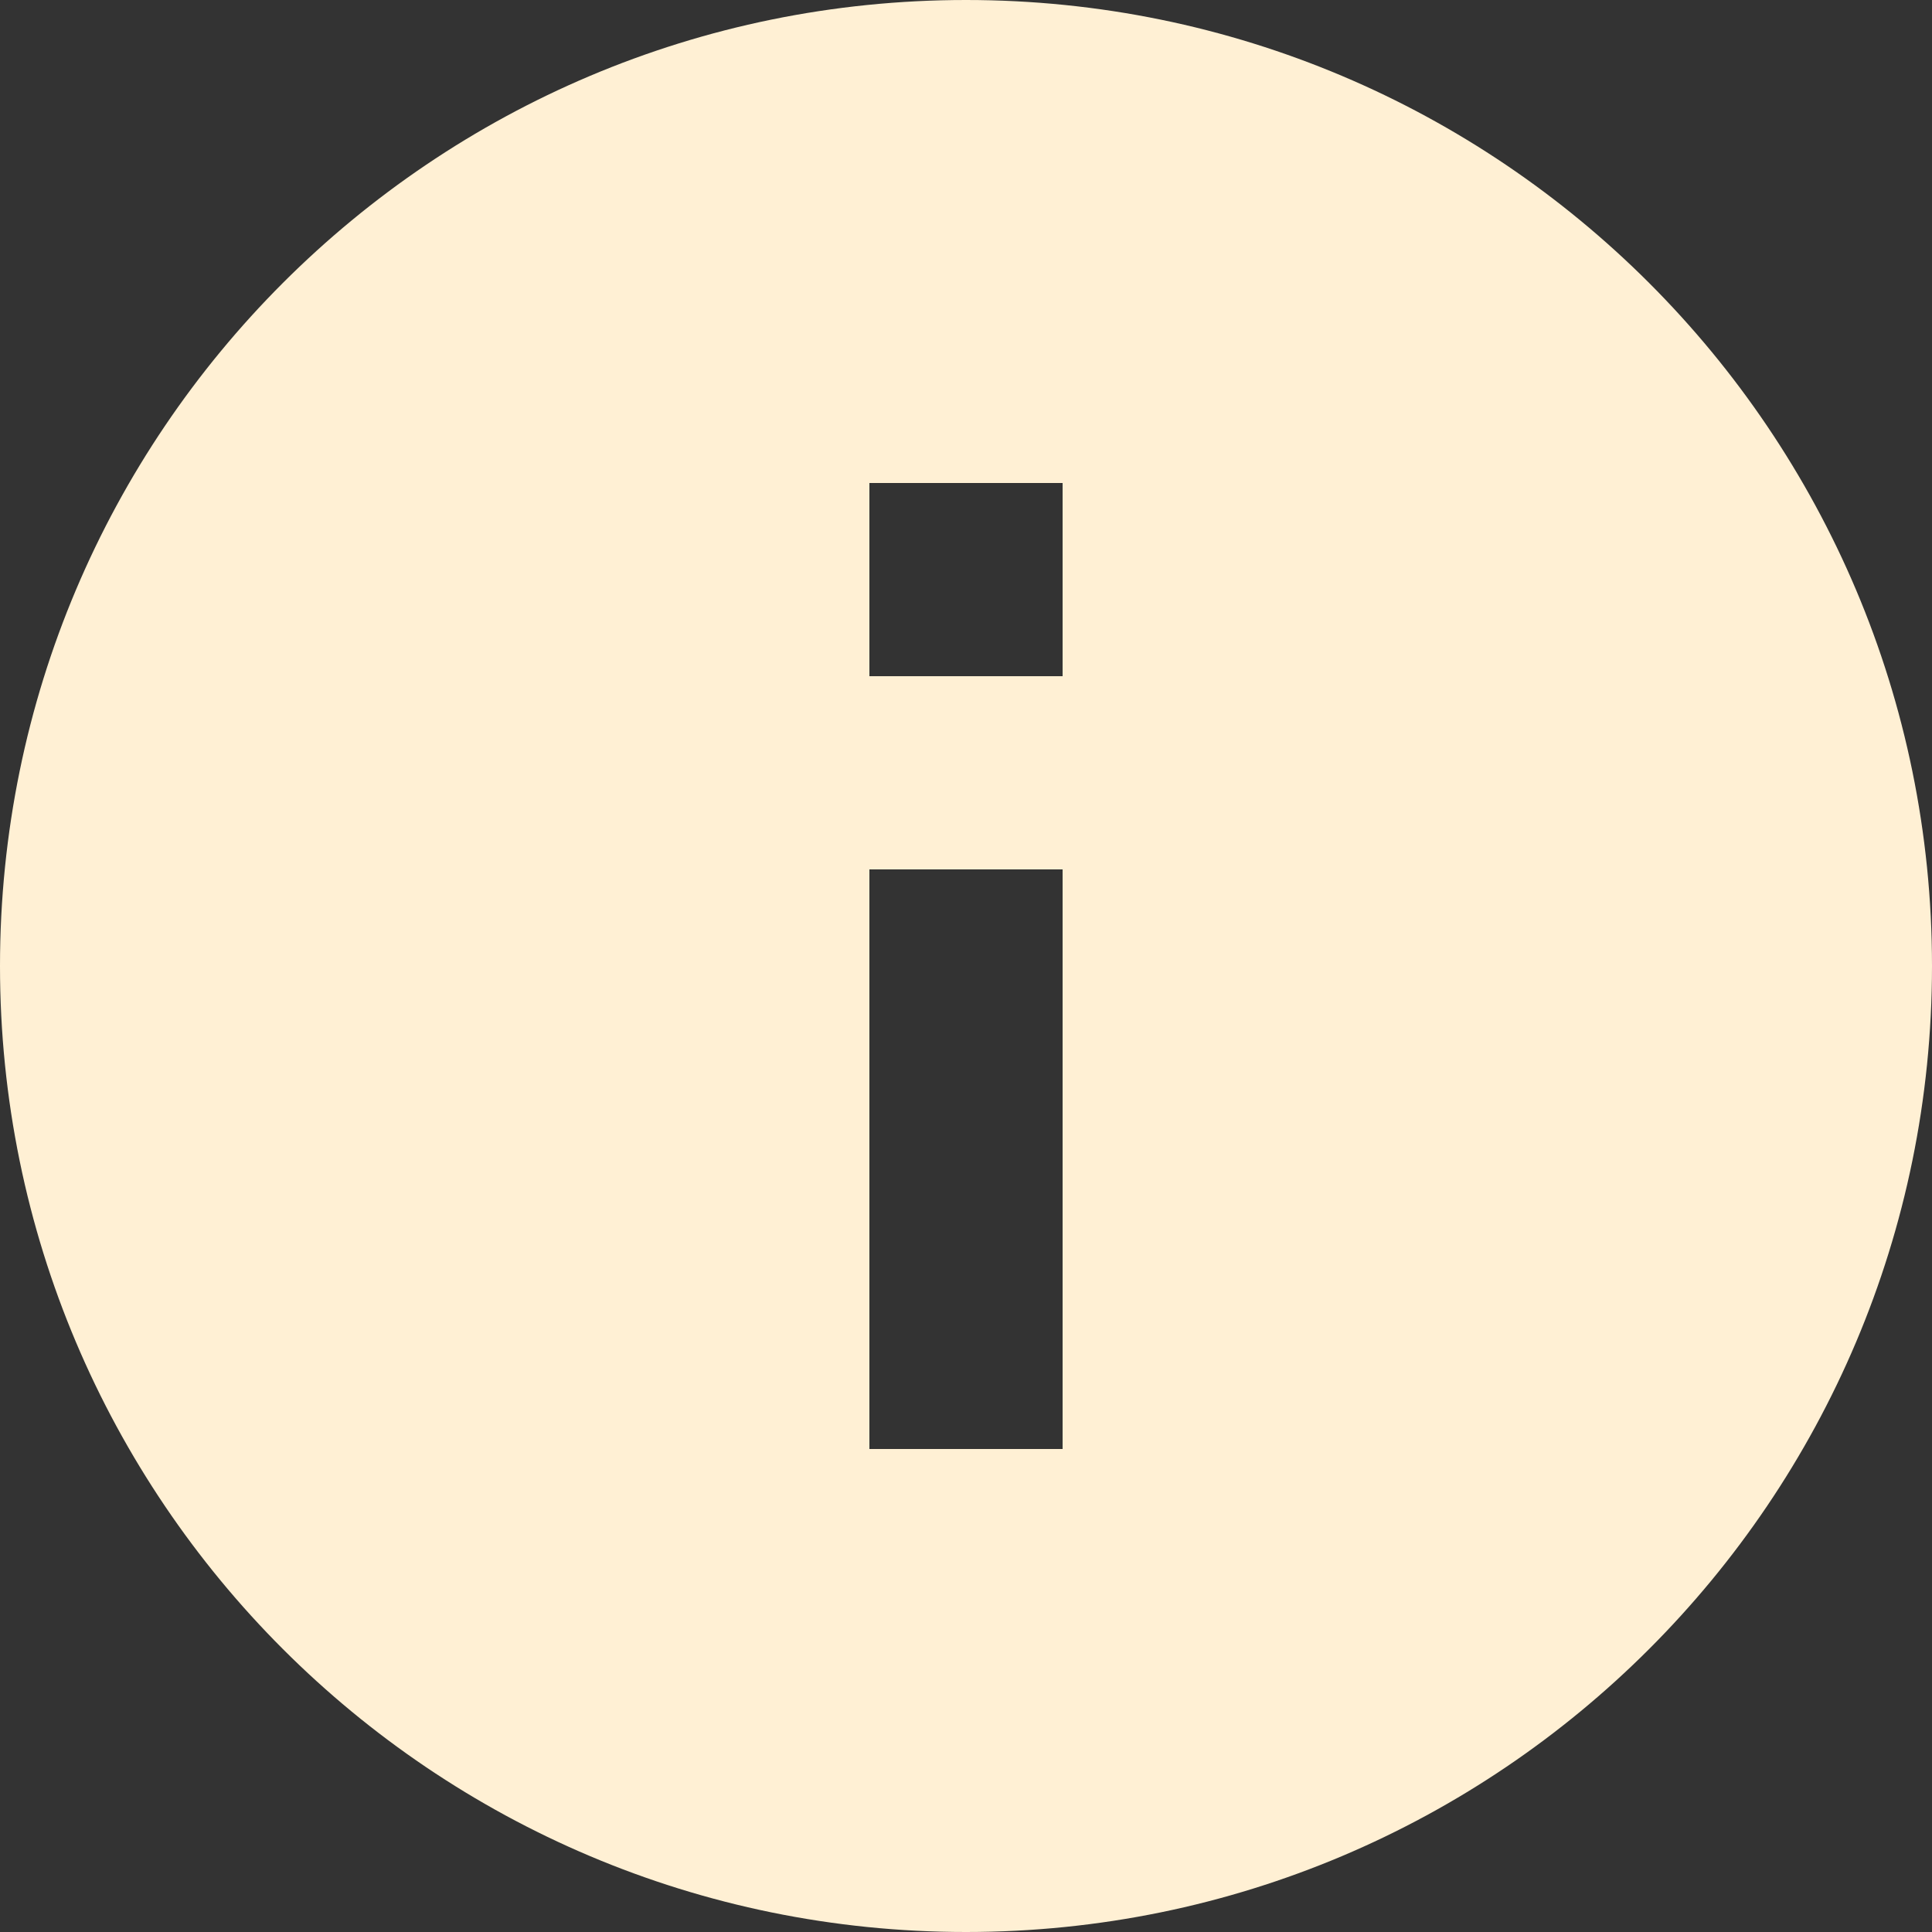 <svg width="30" height="30" viewBox="0 0 30 30" fill="none" xmlns="http://www.w3.org/2000/svg">
<rect x="0" y="0" width="30" height="30" fill="#333333" stroke="none"/>
<path d="M15 30C6.715 30 0 23.285 0 15C0 6.715 6.715 0 15 0C23.285 0 30 6.715 30 15C30 23.285 23.285 30 15 30ZM13.5 13.5V22.5H16.5V13.5H13.5ZM13.5 7.5V10.5H16.5V7.5H13.5Z" fill="#FFF0D4"/>
</svg>
